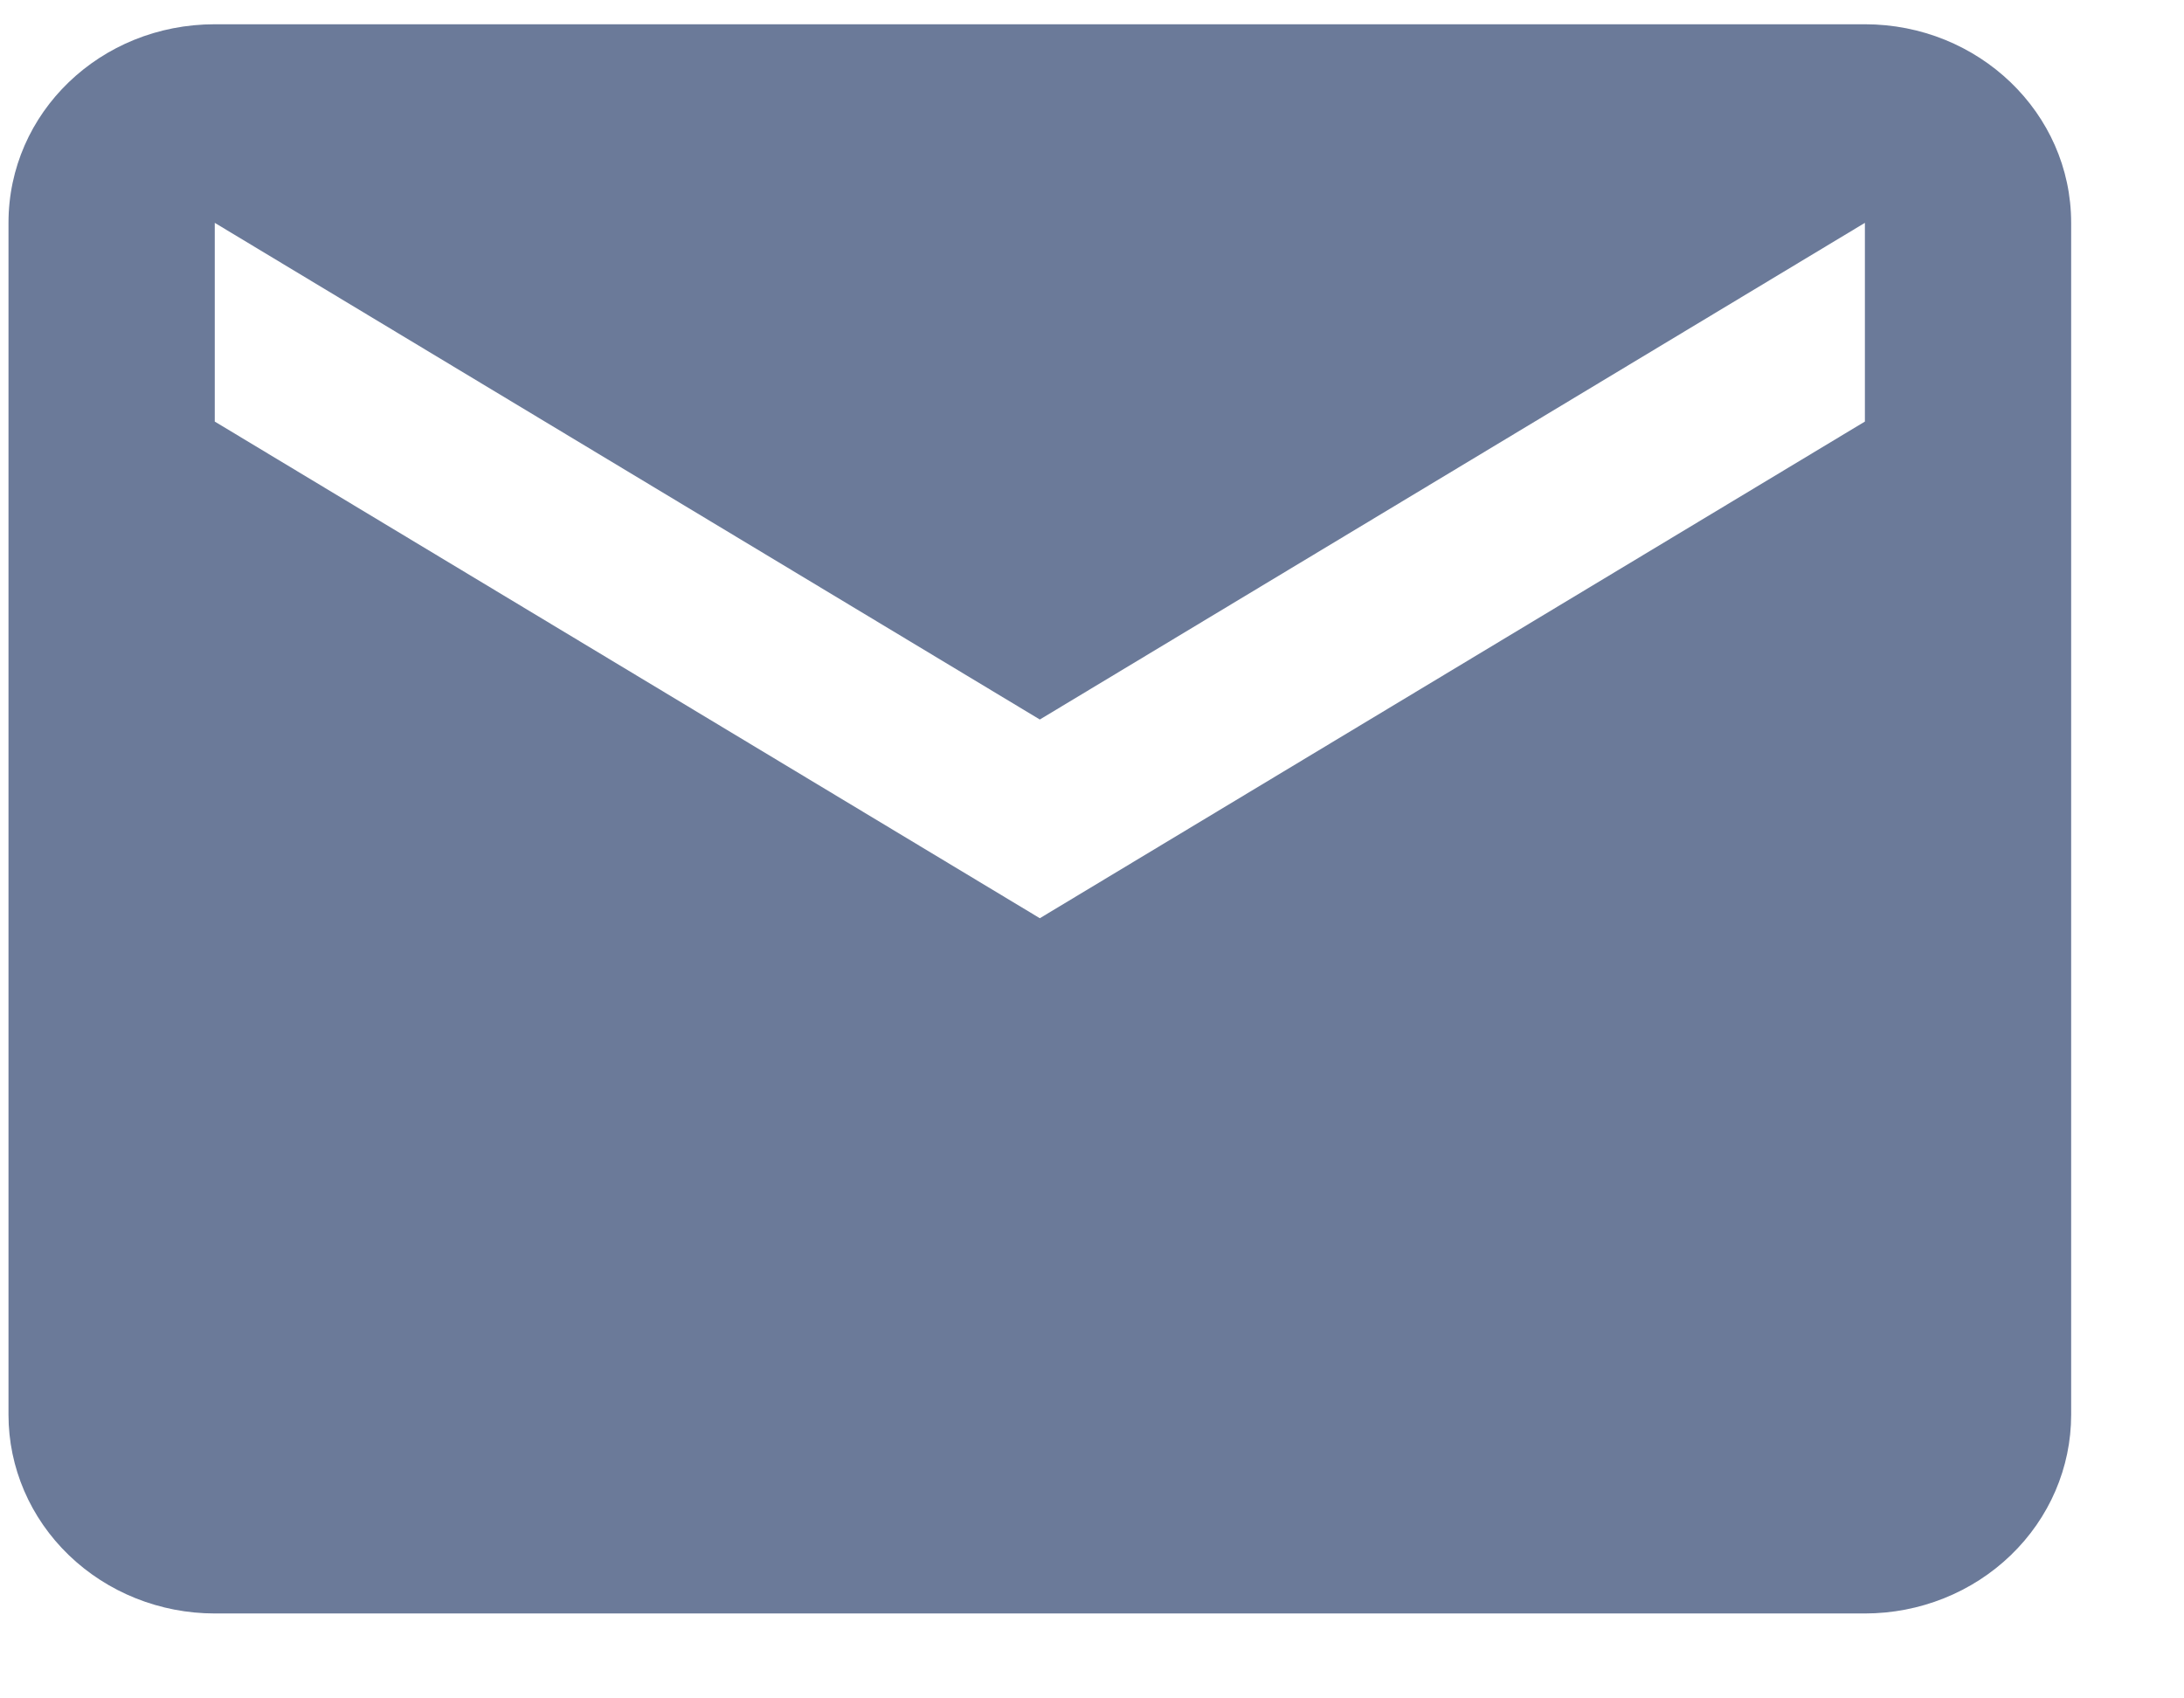<svg width="18" height="14" viewBox="0 0 18 14" fill="none" xmlns="http://www.w3.org/2000/svg">
<path d="M15.37 3.475L8.57 7.569L1.77 3.475V1.837L8.57 5.931L15.37 1.837V3.475ZM15.37 0.2H1.77C0.827 0.2 0.07 0.929 0.07 1.837V11.662C0.07 12.097 0.249 12.513 0.568 12.82C0.887 13.127 1.319 13.3 1.77 13.3H15.37C15.821 13.3 16.254 13.127 16.572 12.82C16.891 12.513 17.07 12.097 17.07 11.662V1.837C17.07 0.929 16.305 0.2 15.37 0.2Z" fill="#6B7A99"/>
</svg>

